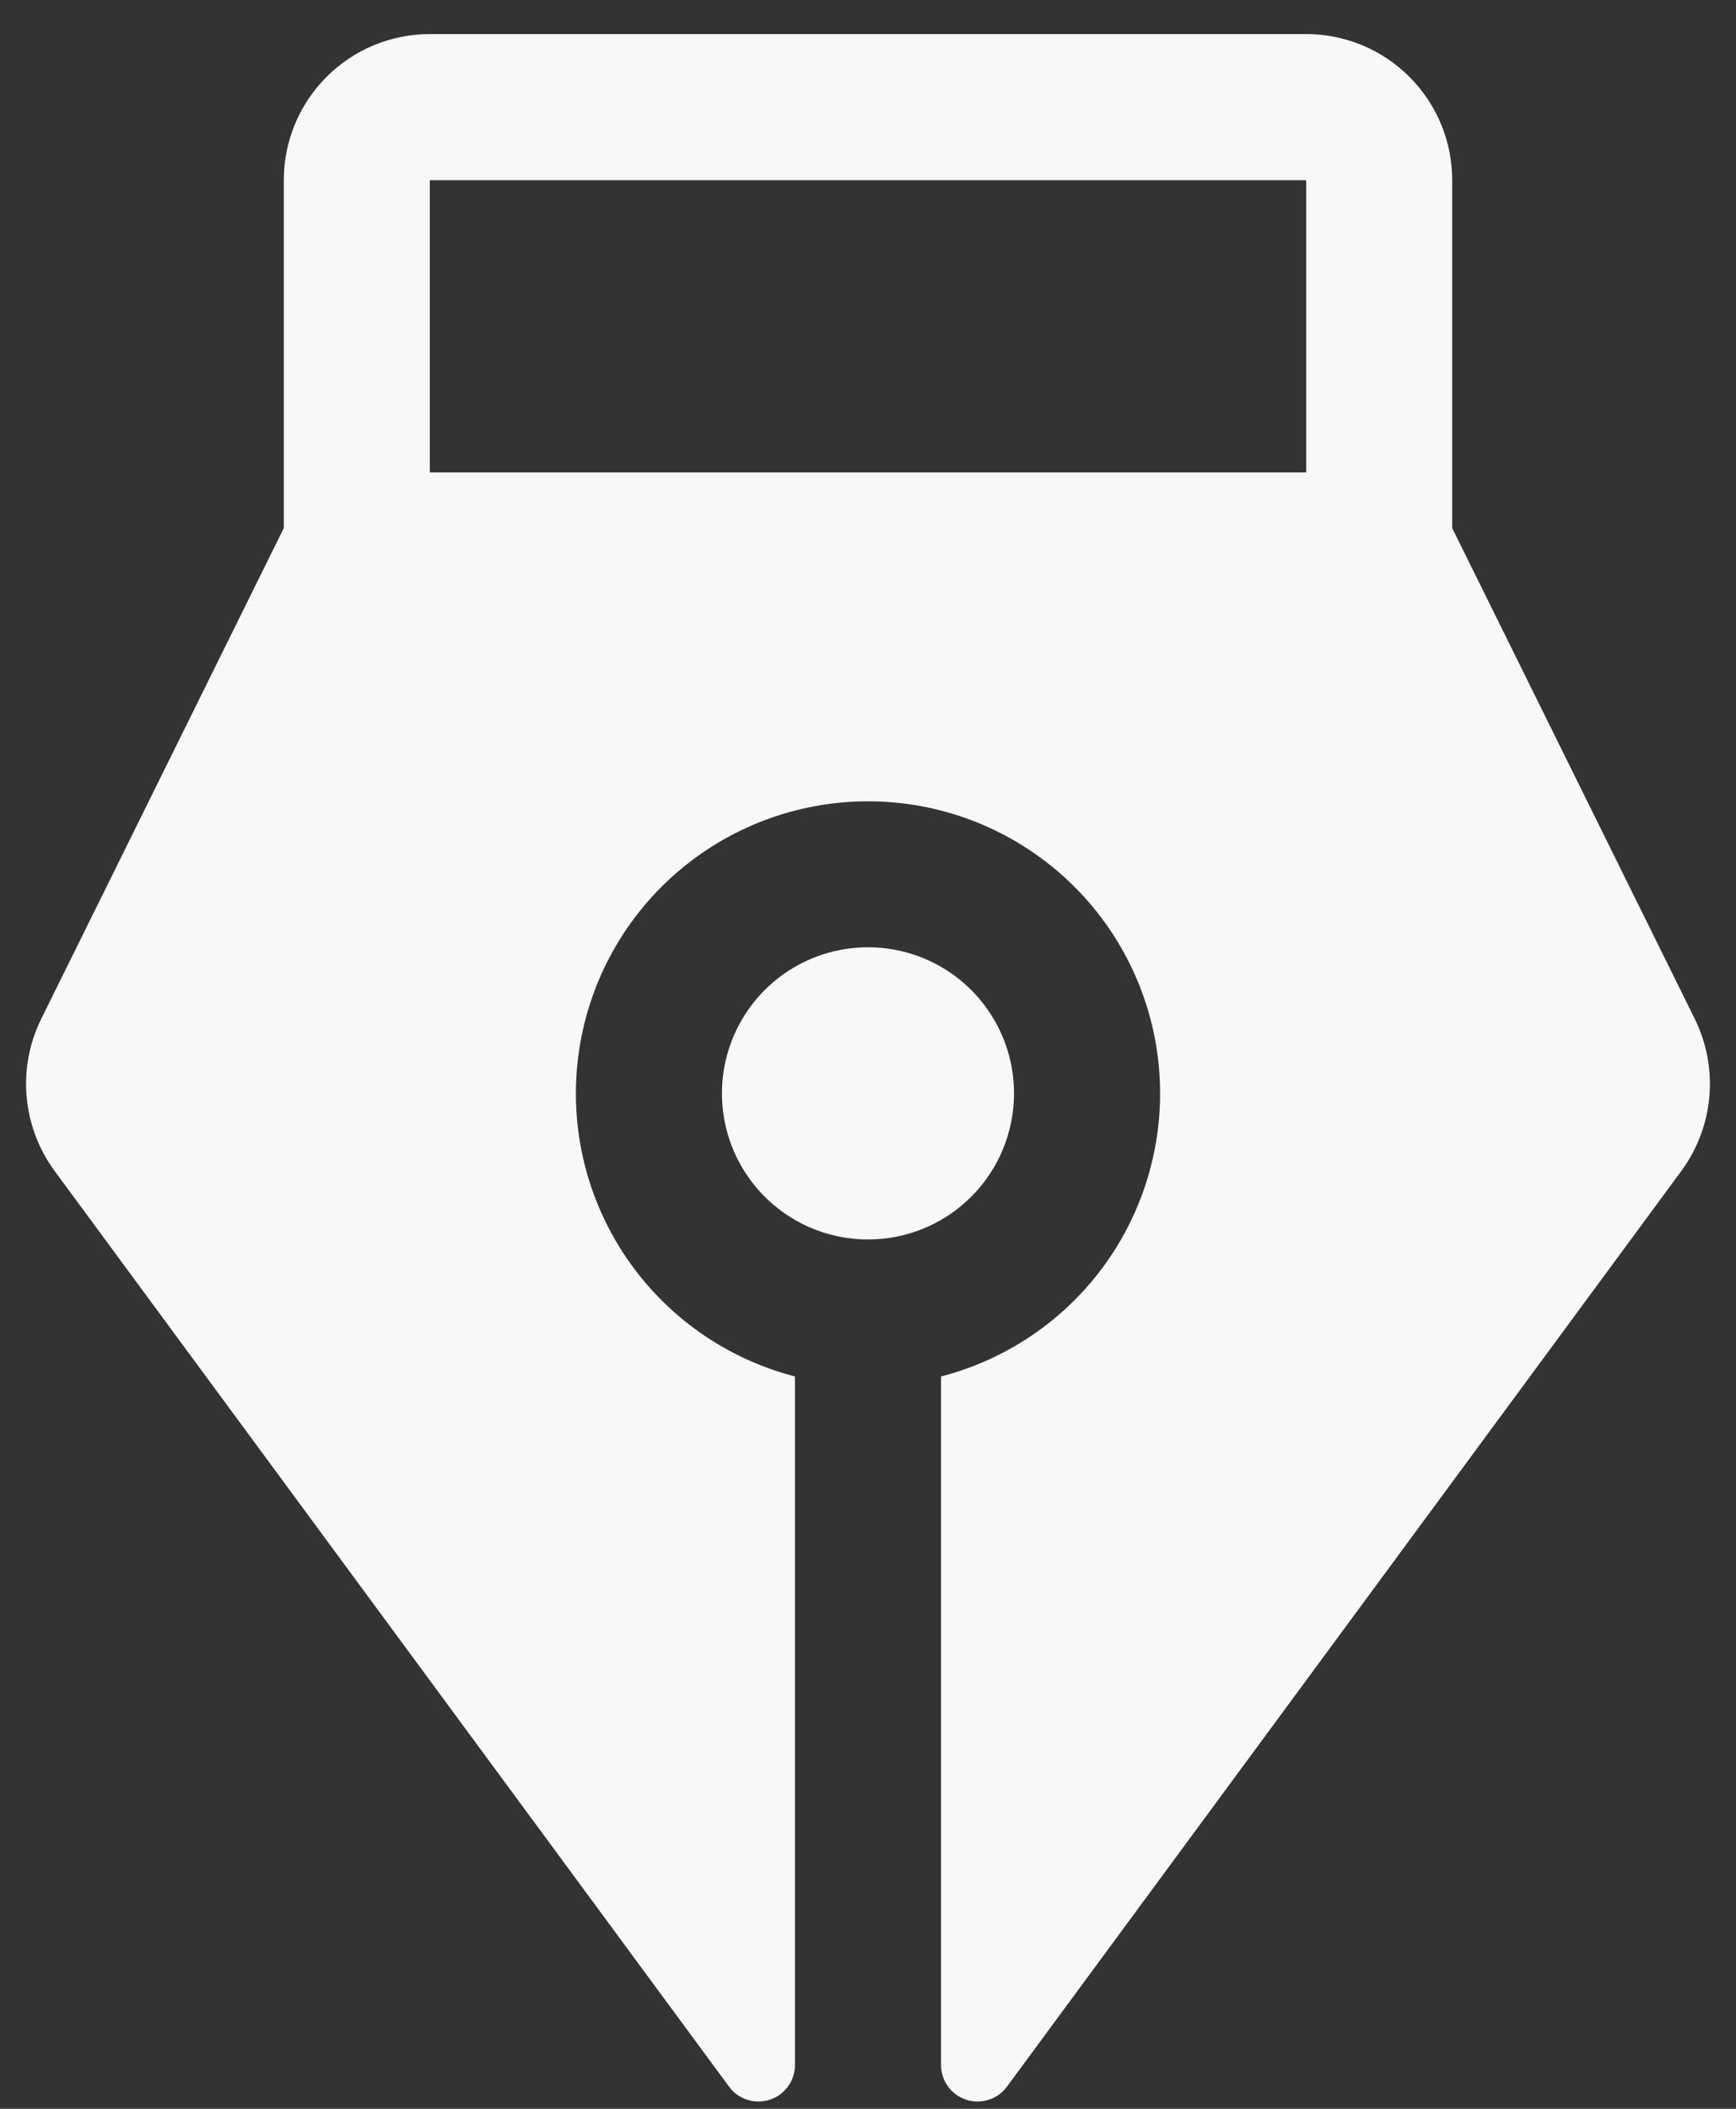 <svg width="42" height="51" viewBox="0 0 42 51" fill="none" xmlns="http://www.w3.org/2000/svg">
<rect x="0" y="0" width="42" height="51" fill="#333333" stroke="none"/>
<path fill-rule="evenodd" clip-rule="evenodd" d="M19.037 29.381C19.618 29.769 20.301 29.976 21 29.976C21.937 29.976 22.836 29.604 23.498 28.941C24.161 28.279 24.533 27.38 24.533 26.443C24.533 25.744 24.326 25.061 23.938 24.48C23.55 23.898 22.998 23.445 22.352 23.178C21.706 22.911 20.996 22.841 20.311 22.977C19.625 23.113 18.995 23.45 18.501 23.944C18.007 24.438 17.671 25.068 17.534 25.753C17.398 26.439 17.468 27.149 17.735 27.795C18.003 28.441 18.456 28.992 19.037 29.381Z" fill="#F8F8F8"/>
<path fill-rule="evenodd" clip-rule="evenodd" d="M40.677 28.32L24.357 50.471C24.245 50.619 24.09 50.729 23.913 50.784C23.736 50.839 23.547 50.837 23.371 50.779C23.195 50.72 23.042 50.608 22.933 50.457C22.825 50.307 22.767 50.126 22.767 49.941V33.289C24.432 32.859 25.884 31.836 26.849 30.413C27.814 28.989 28.227 27.262 28.011 25.556C27.794 23.849 26.962 22.28 25.672 21.143C24.381 20.006 22.72 19.379 21 19.379C19.28 19.379 17.619 20.006 16.328 21.143C15.037 22.28 14.206 23.849 13.989 25.556C13.772 27.262 14.185 28.989 15.151 30.413C16.116 31.836 17.568 32.859 19.233 33.289V49.941C19.233 50.126 19.175 50.307 19.066 50.457C18.958 50.608 18.805 50.72 18.629 50.779C18.453 50.837 18.263 50.839 18.086 50.784C17.909 50.729 17.754 50.619 17.643 50.471L1.322 28.32C0.938 27.797 0.704 27.179 0.645 26.533C0.587 25.887 0.706 25.237 0.991 24.654L6.866 12.772V4.358C6.866 3.421 7.238 2.522 7.901 1.859C8.563 1.196 9.462 0.824 10.399 0.824H31.601C32.538 0.824 33.437 1.196 34.099 1.859C34.762 2.522 35.134 3.421 35.134 4.358V12.772L41.009 24.654C41.293 25.237 41.413 25.887 41.354 26.533C41.296 27.179 41.062 27.797 40.677 28.32ZM10.399 4.358H31.601V11.425H10.399V4.358Z" fill="#F8F8F8"/>
</svg>
